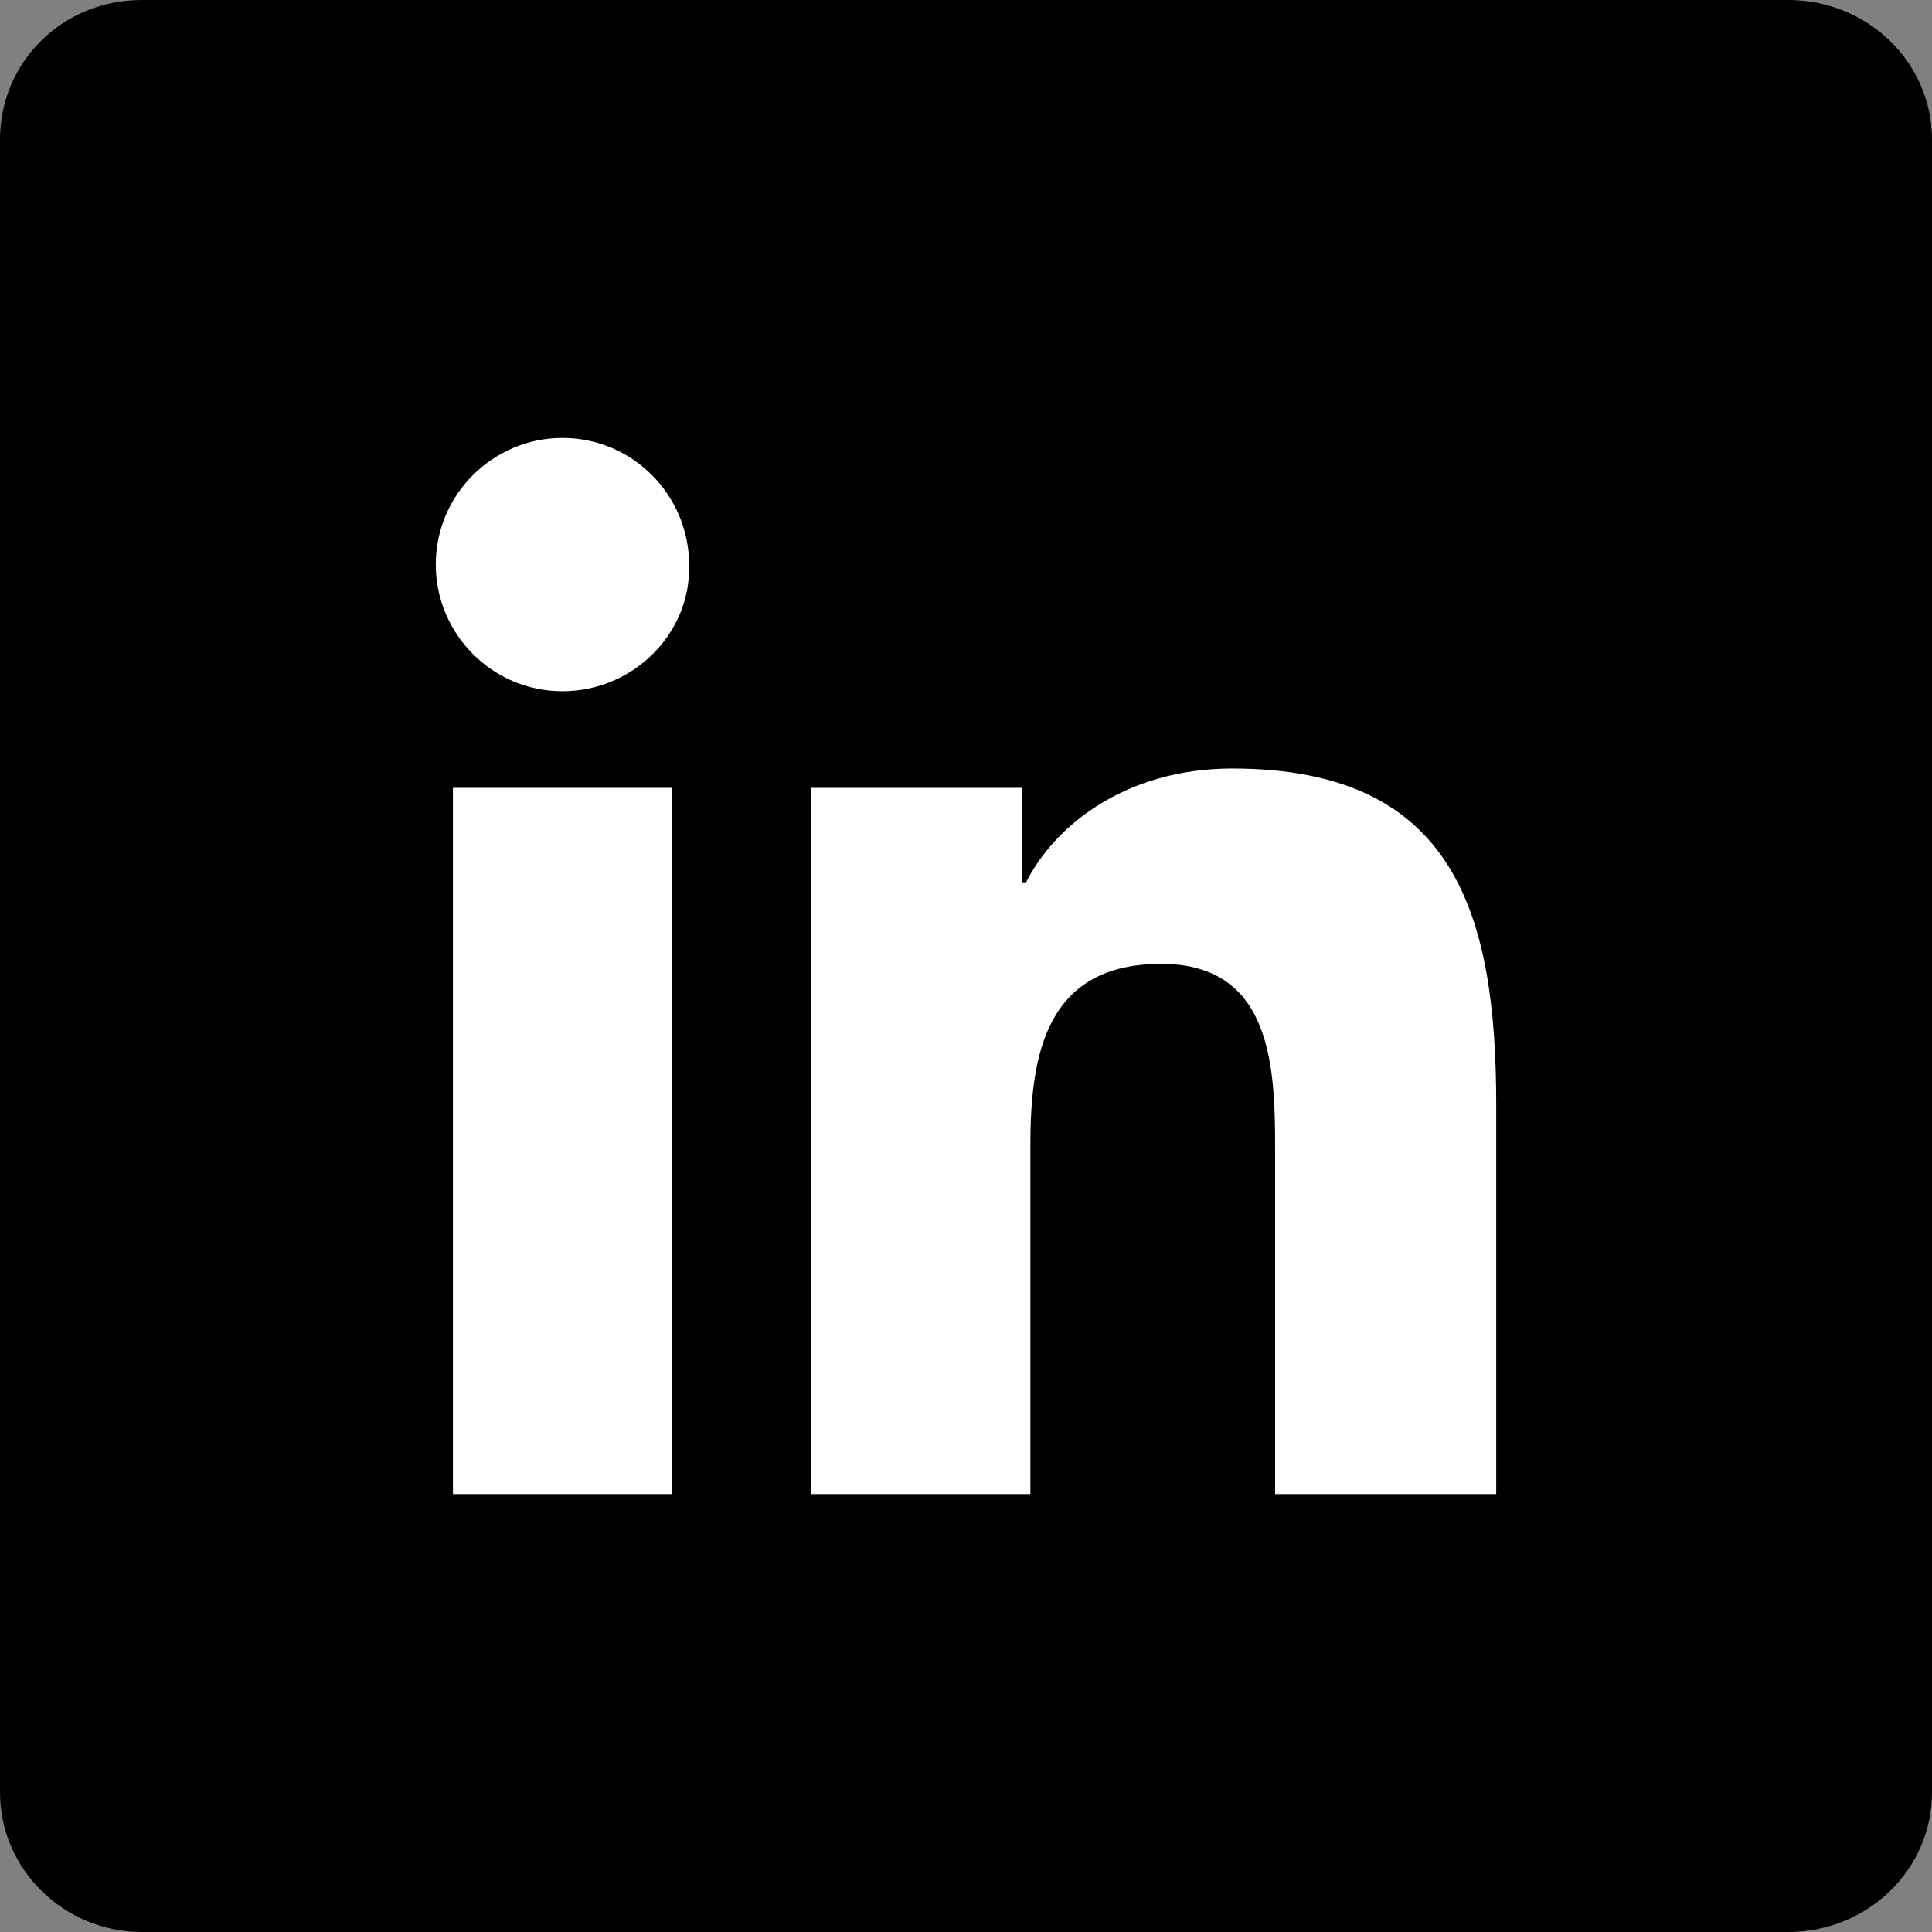 <?xml version="1.0" encoding="utf-8"?>
<!-- Generator: Adobe Illustrator 21.0.0, SVG Export Plug-In . SVG Version: 6.00 Build 0)  -->
<svg version="1.1" id="Layer_1" xmlns="http://www.w3.org/2000/svg" xmlns:xlink="http://www.w3.org/1999/xlink" x="0px" y="0px"
	 viewBox="0 0 90 90" style="enable-background:new 0 0 90 90;" xml:space="preserve">
<rect x="0" y="0" width="90" height="90" fill="#808080" stroke="none"/>
<style type="text/css">
	.st0{fill:#FFFFFF;}
</style>
<path d="M83.3,0H6.6C2.9,0,0,2.9,0,6.5v77C0,87.1,3,90,6.6,90h76.7c3.7,0,6.7-2.9,6.7-6.5v-77C90,2.9,87,0,83.3,0z"/>
<g>
	<path class="st0" d="M57.4,35.8c-5,0-8.3,2.7-9.6,5.3h-0.2v-4.4h-9.8v32.9H48V53.3c0-4.3,0.8-8.4,6.1-8.4c5.2,0,5.3,4.9,5.3,8.7v16
		h10.2h0.1V51.5C69.7,42.6,67.8,35.8,57.4,35.8z"/>
	<rect x="21.1" y="36.7" class="st0" width="10.2" height="32.9"/>
	<path class="st0" d="M26.2,20.4c-3.2,0-5.9,2.6-5.9,5.9c0,3.2,2.6,5.9,5.9,5.9c3.3,0,6-2.7,5.9-5.9C32.1,23.1,29.5,20.4,26.2,20.4z
		"/>
</g>
</svg>
